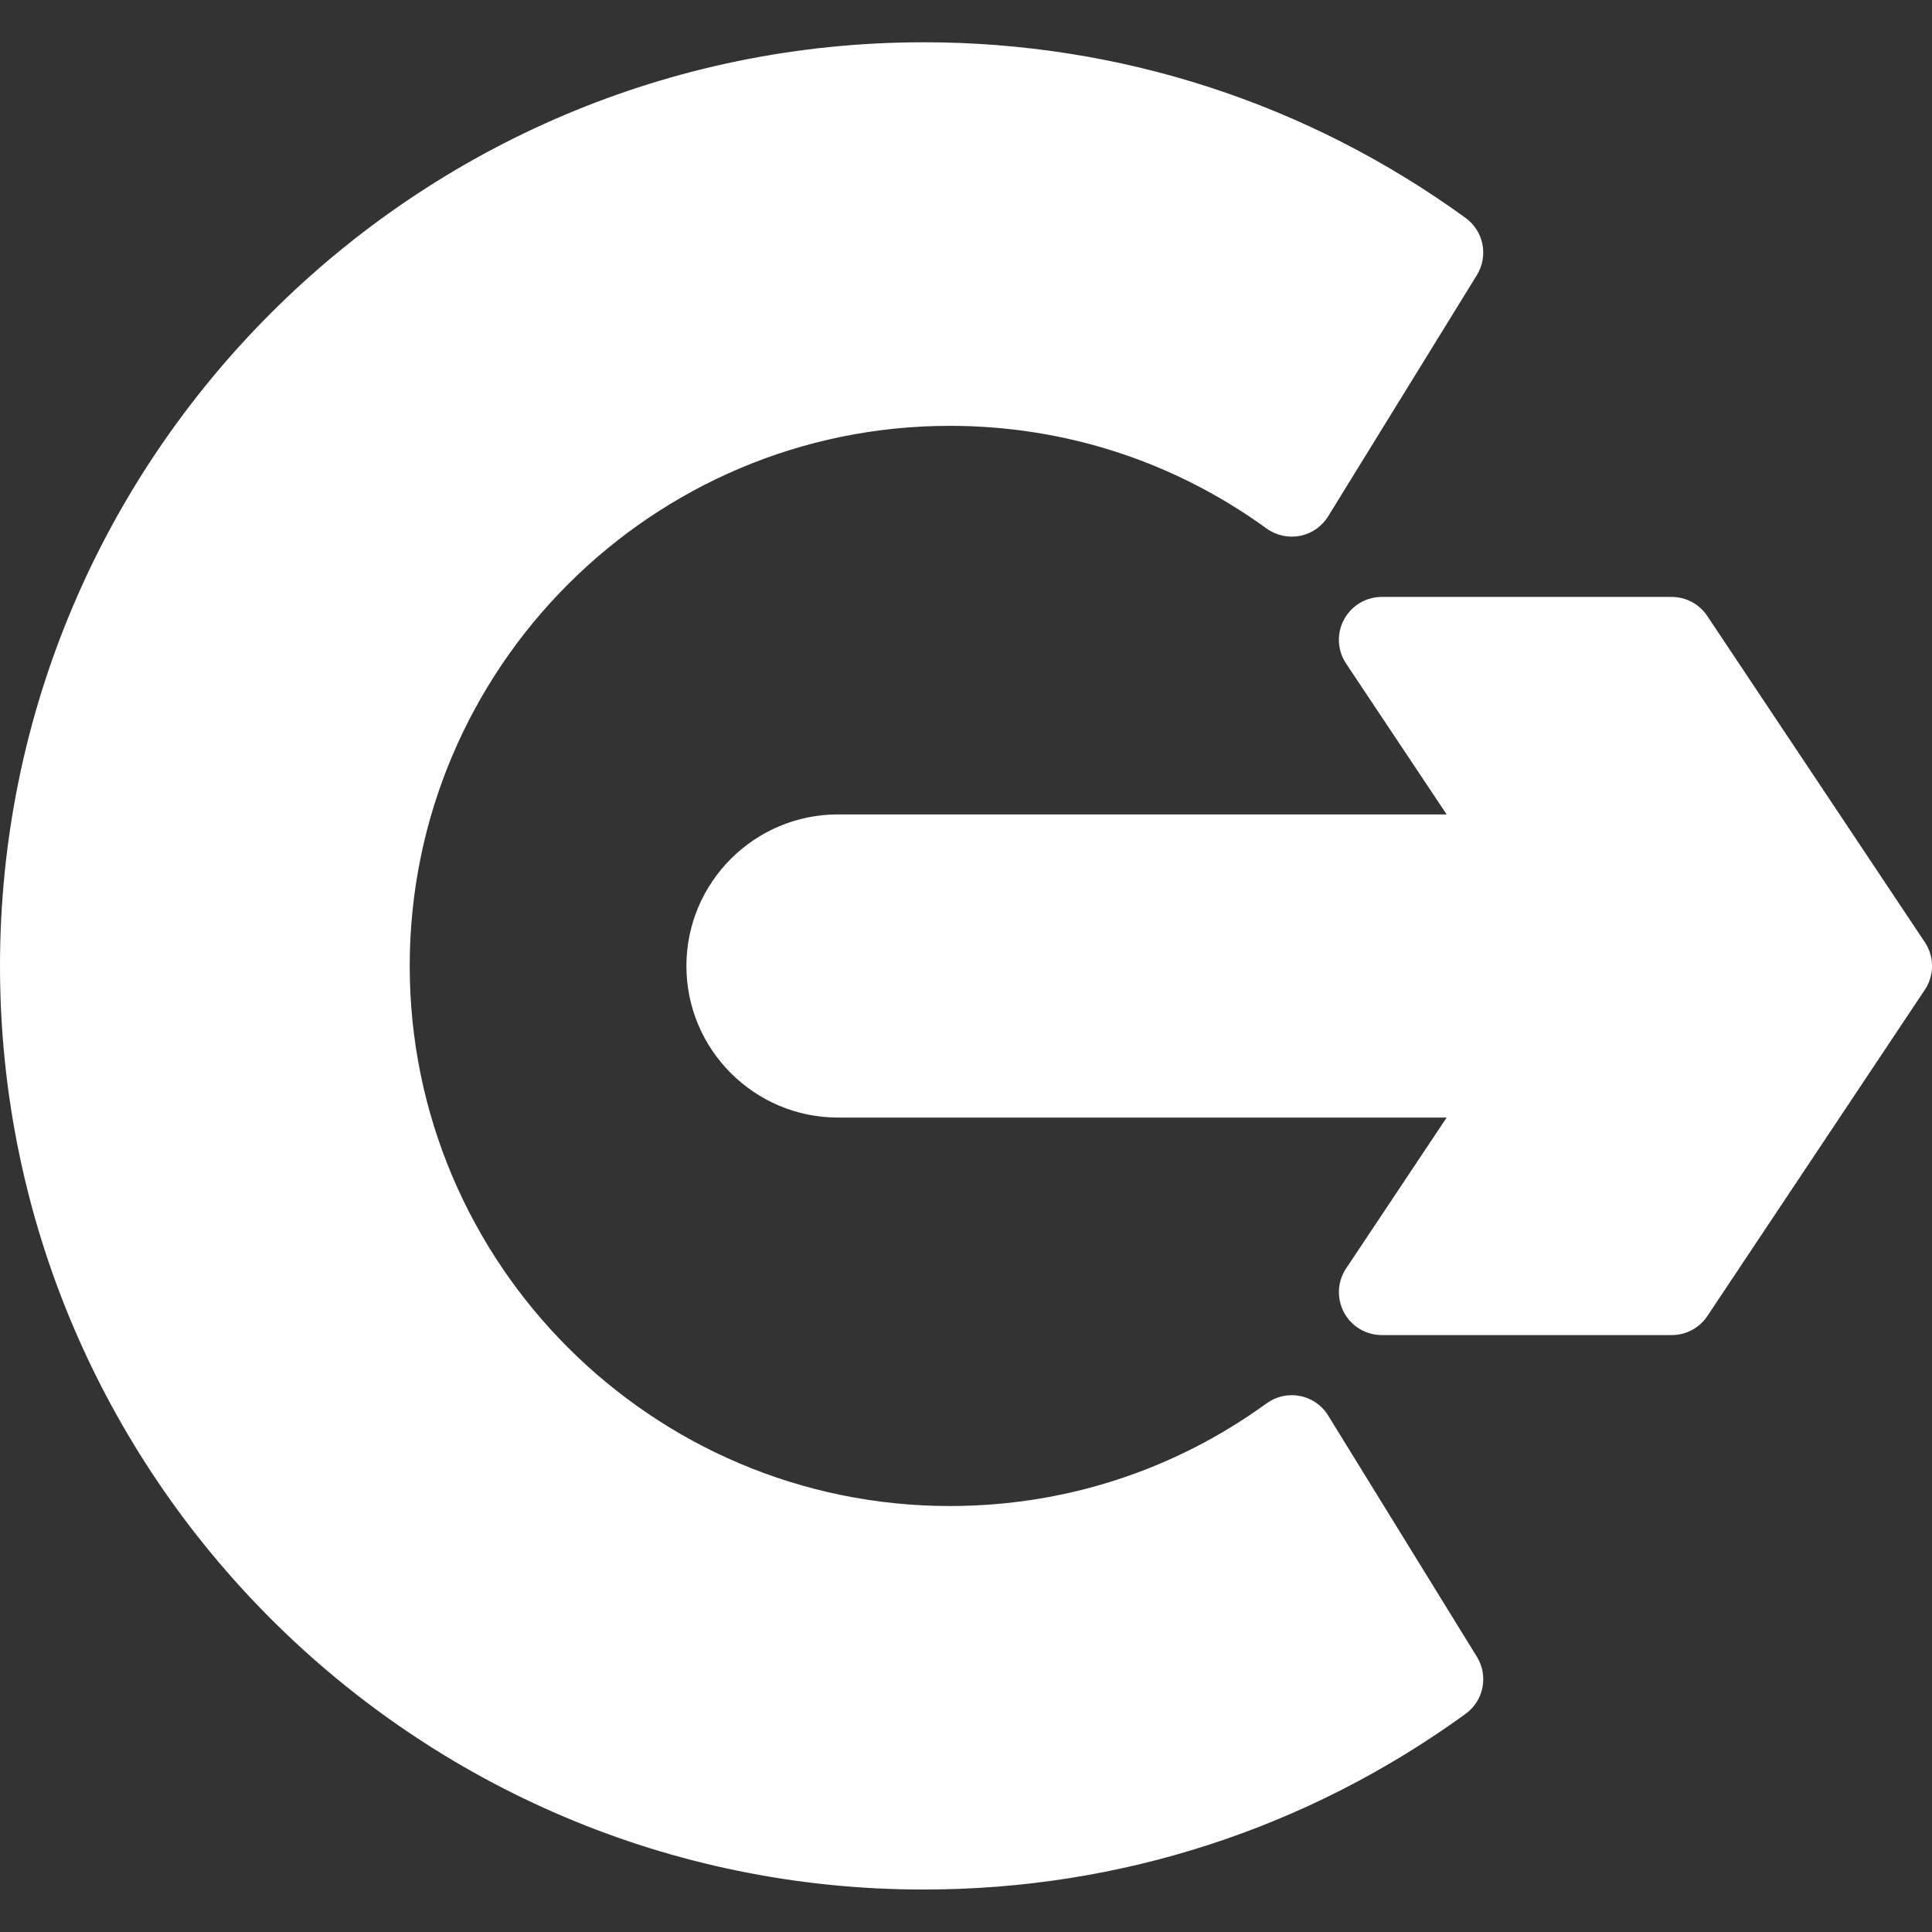 <?xml version="1.0" encoding="utf-8"?>
<!-- Generator: Adobe Illustrator 16.0.0, SVG Export Plug-In . SVG Version: 6.00 Build 0)  -->
<!DOCTYPE svg PUBLIC "-//W3C//DTD SVG 1.1//EN" "http://www.w3.org/Graphics/SVG/1.1/DTD/svg11.dtd">
<svg version="1.1" id="Layer_1" xmlns="http://www.w3.org/2000/svg" xmlns:xlink="http://www.w3.org/1999/xlink" x="0px" y="0px"
	 width="60px" height="60px" viewBox="0 0 60 60" enable-background="new 0 0 60 60" xml:space="preserve">
<rect x="0" y="0" width="60" height="60" fill="#333333" stroke="none"/>
<g id="g5473" transform="matrix(-1,0,0,1,297,0)">
	<g id="g5475">
		<g id="g5477">
			<path id="path5479" fill="#FFFFFF" d="M268.313,1.313c-6.091,0-11.909,1.887-16.827,5.454c-0.563,0.408-0.717,1.183-0.352,1.775
				l4.619,7.493c0.192,0.314,0.51,0.535,0.873,0.606c0.362,0.071,0.739-0.011,1.04-0.228c2.874-2.086,6.275-3.188,9.837-3.188
				c9.249,0,16.773,7.524,16.773,16.774c0,9.249-7.524,16.772-16.773,16.772c-3.562,0-6.963-1.102-9.837-3.188
				c-0.301-0.218-0.678-0.301-1.04-0.229c-0.363,0.071-0.681,0.291-0.873,0.606l-4.619,7.493c-0.365,0.593-0.213,1.365,0.352,1.773
				c4.918,3.568,10.736,5.455,16.827,5.455C284.131,58.688,297,45.818,297,30C297,14.182,284.131,1.313,268.313,1.313z"/>
			<path id="path5481" fill="#FFFFFF" d="M255.261,40.759c0.231-0.433,0.207-0.958-0.064-1.364l-3.124-4.688h18.902
				c2.596,0,4.708-2.111,4.708-4.707c0-2.596-2.112-4.708-4.708-4.708h-18.902l3.124-4.686c0.271-0.408,0.297-0.933,0.064-1.365
				c-0.231-0.432-0.683-0.703-1.172-0.703h-9.007c-0.442,0-0.858,0.223-1.104,0.593l-6.756,10.131c-0.297,0.447-0.297,1.029,0,1.476
				l6.754,10.132c0.248,0.37,0.662,0.592,1.106,0.592h9.007C254.581,41.461,255.031,41.191,255.261,40.759z"/>
		</g>
	</g>
</g>
</svg>

